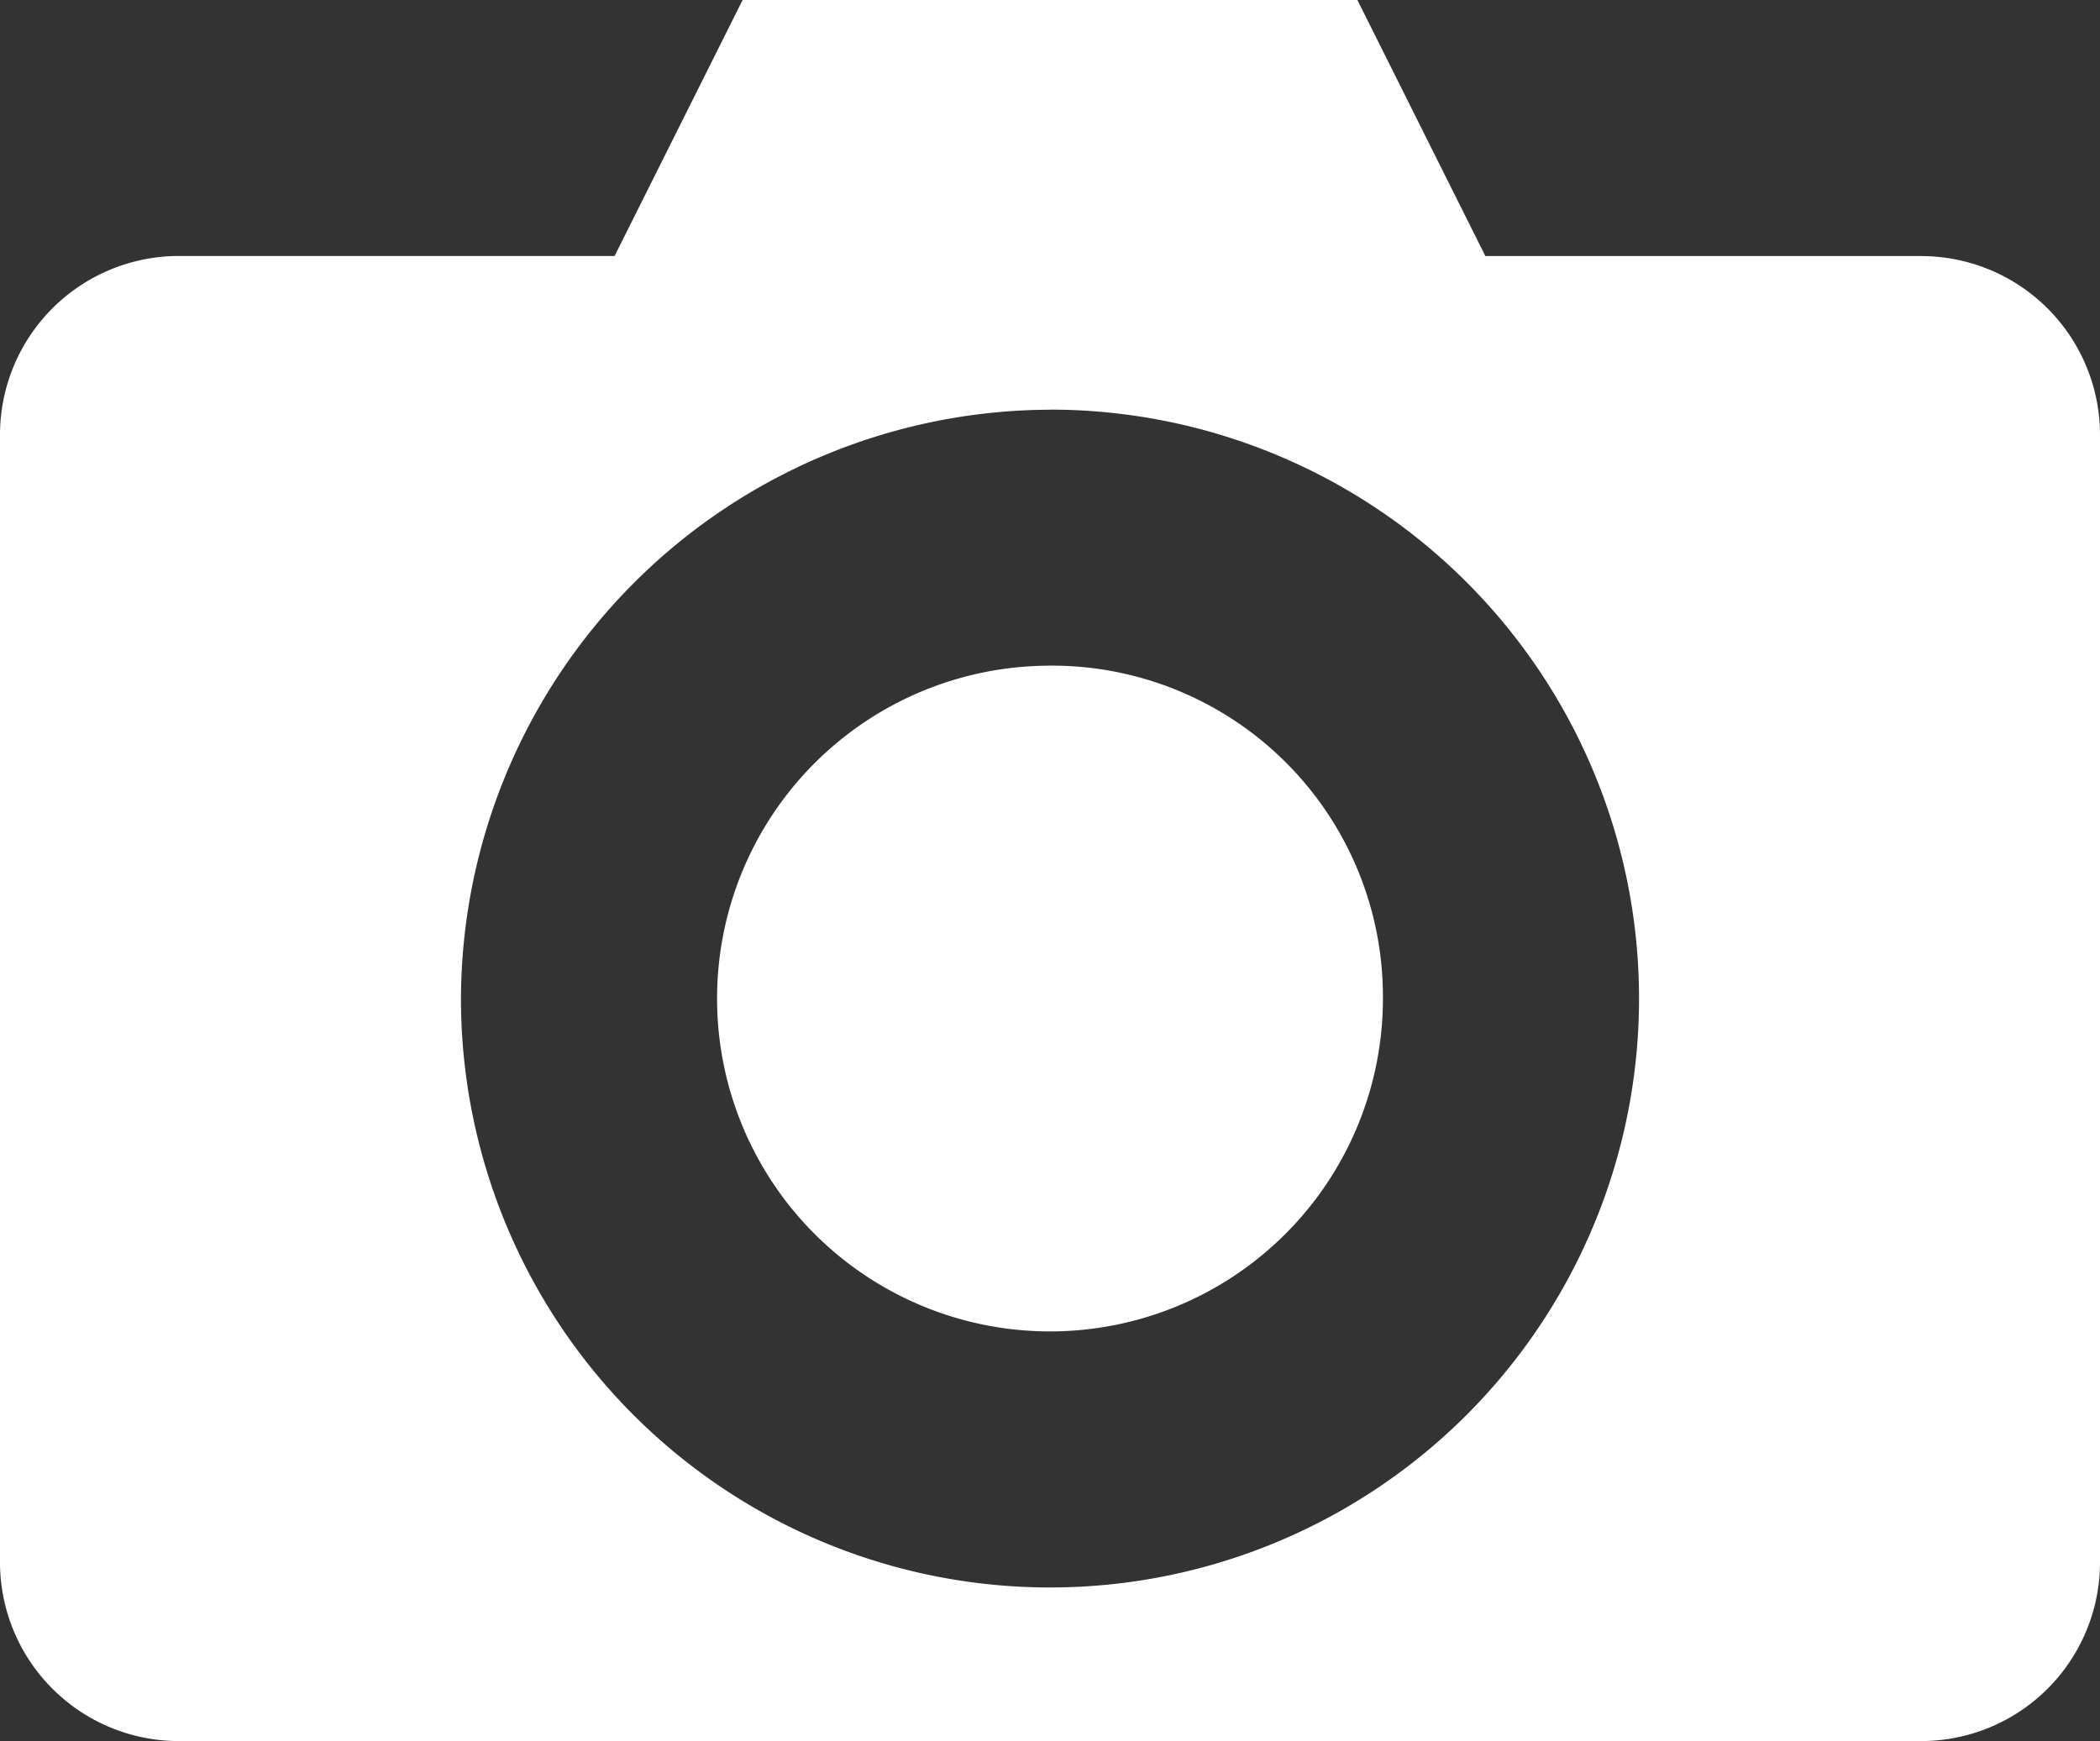 <svg xmlns="http://www.w3.org/2000/svg" width="44.154" height="36.616" viewBox="0 0 44.154 36.616">
  <rect x="0" y="0" width="44.154" height="36.616" fill="#333333" stroke="none"/>
  <g id="camera" transform="translate(0 0)">
    <path id="Path_826" data-name="Path 826" d="M136.017,89.6l-2.692,5.385h-9.154a3.761,3.761,0,0,0-3.769,3.769v23.693a3.761,3.761,0,0,0,3.769,3.769h36.616a3.761,3.761,0,0,0,3.769-3.769V98.756a3.761,3.761,0,0,0-3.769-3.769h-9.154L148.941,89.6Zm6.462,8.616A12.385,12.385,0,1,1,130.094,110.6,12.426,12.426,0,0,1,142.479,98.218Zm0,5.385a7,7,0,1,0,7,7A6.96,6.96,0,0,0,142.479,103.6Z" transform="translate(-120.402 -89.602)" fill="#fff"/>
  </g>
</svg>
